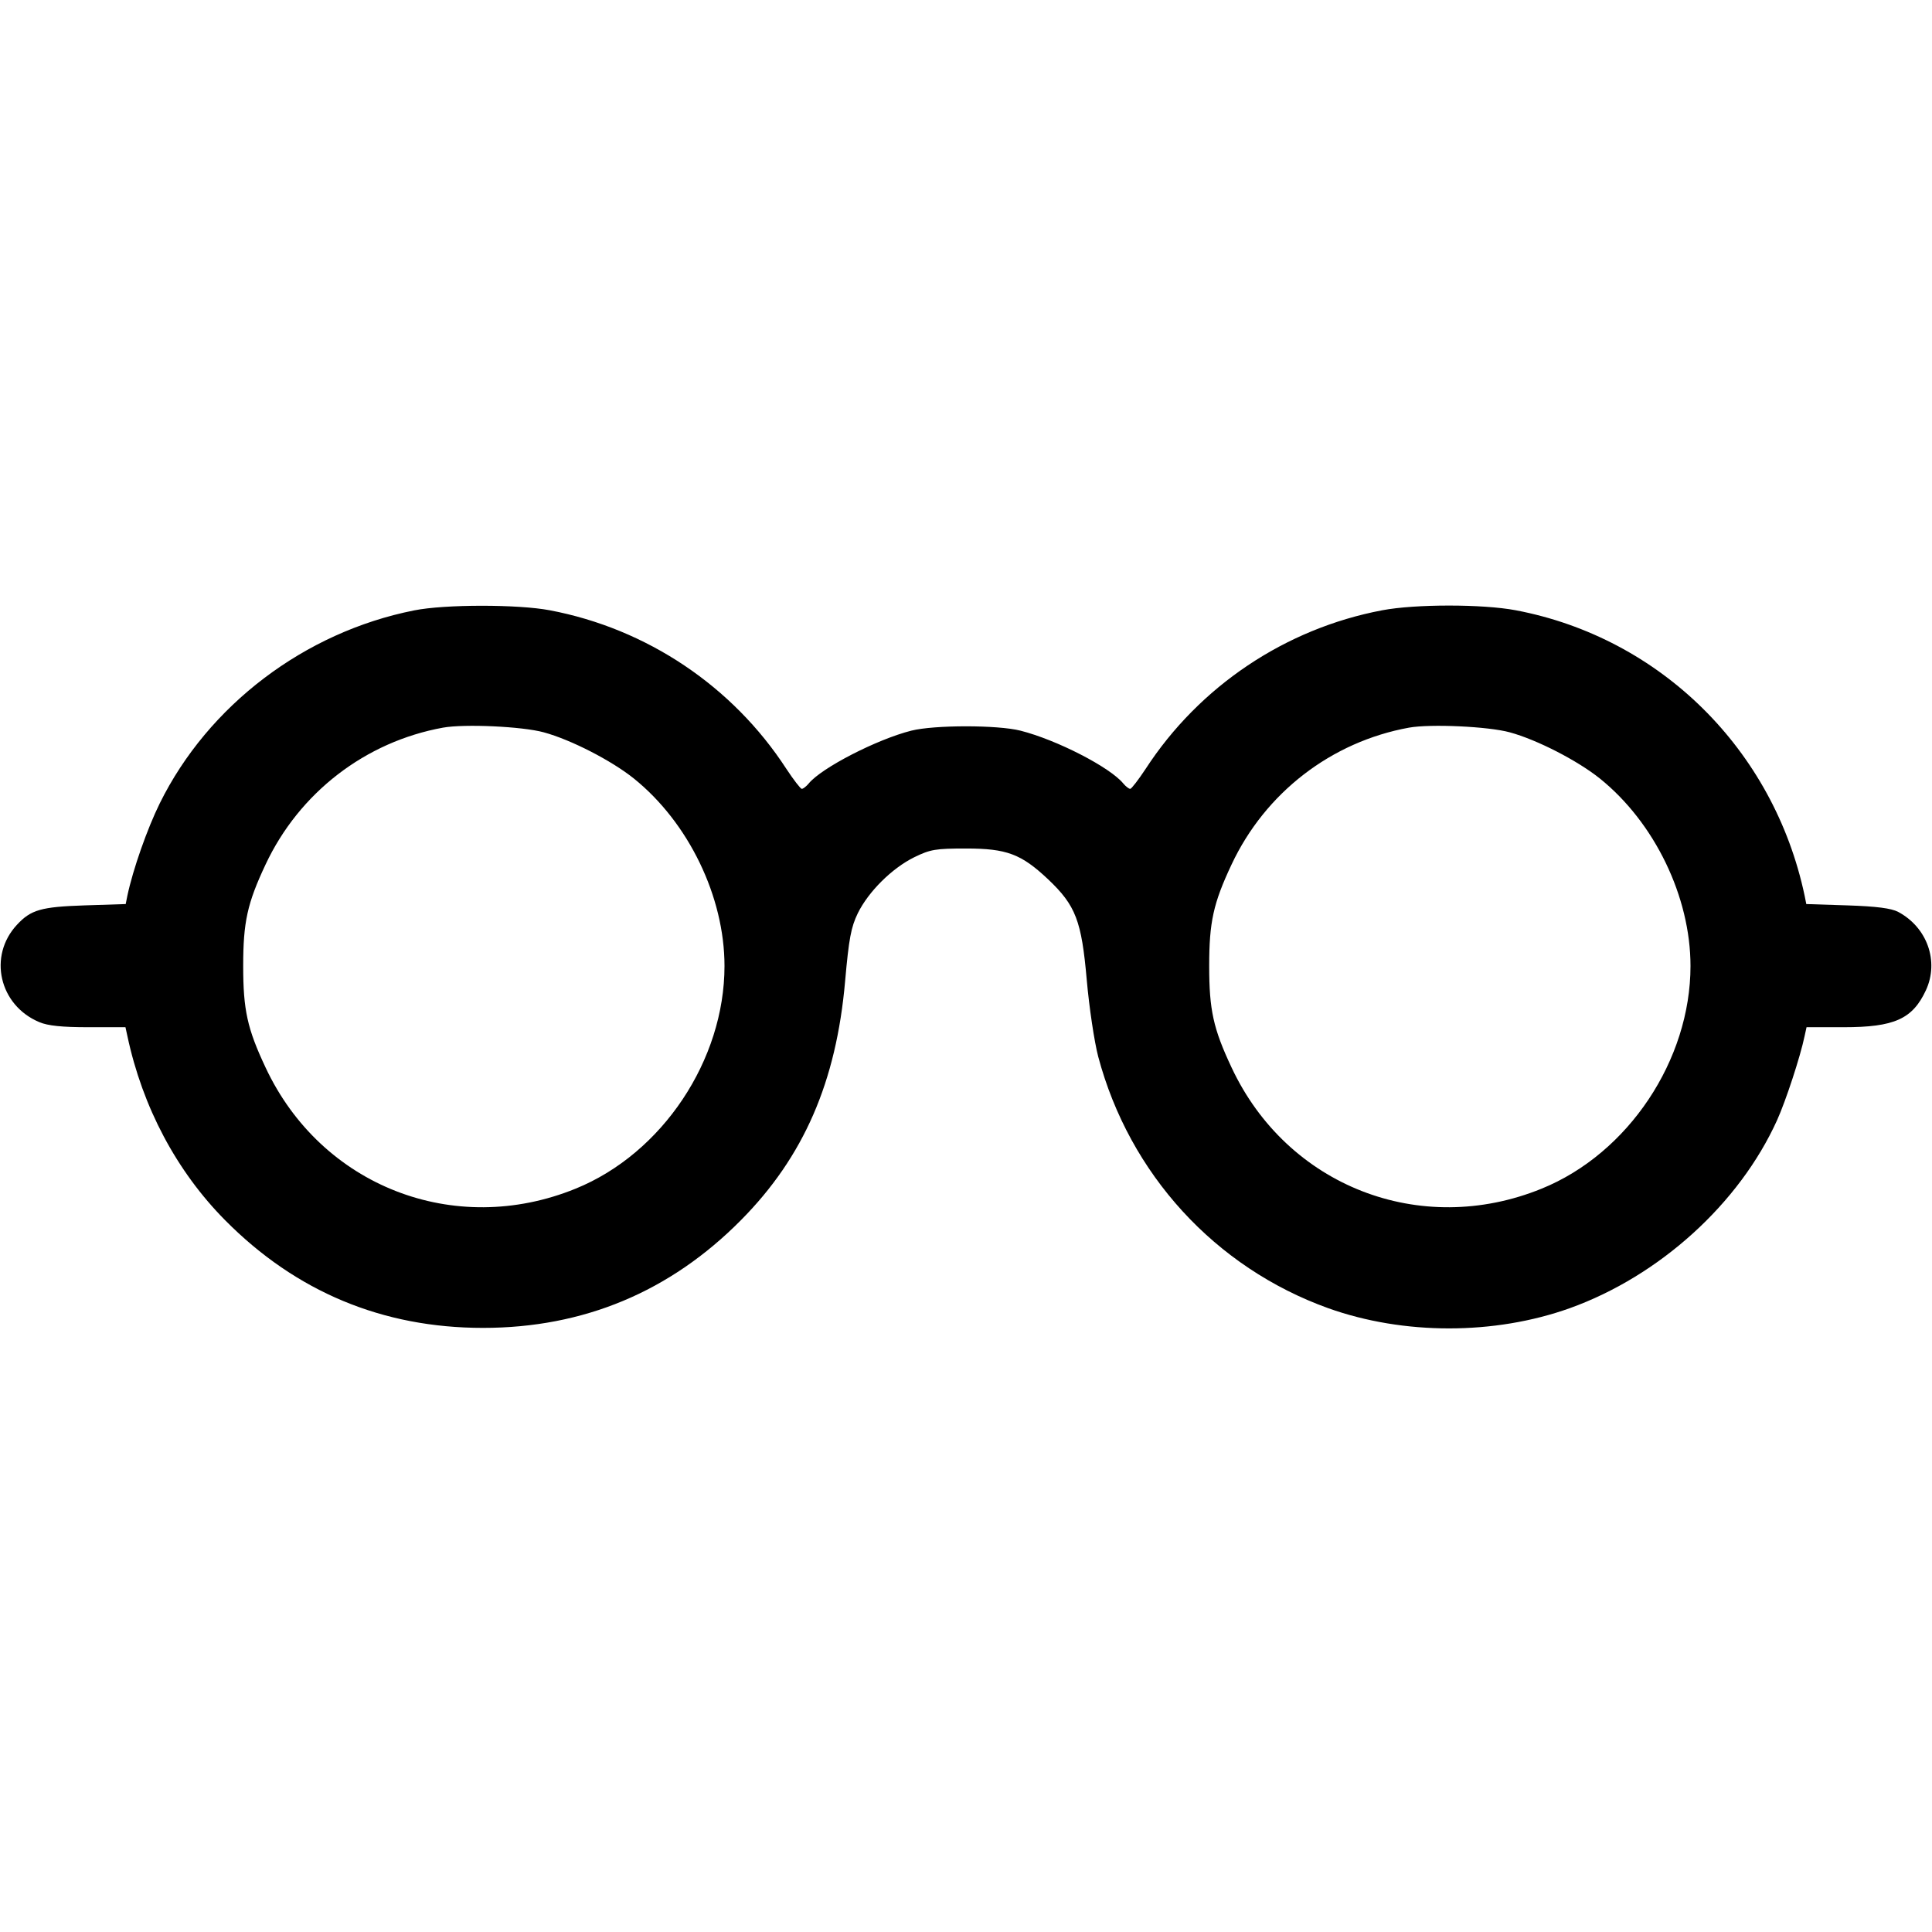 <svg width="16" height="16" fill="currentColor" xmlns="http://www.w3.org/2000/svg"><path d="M3.430 5.055 C 2.522 5.235,1.724 5.841,1.323 6.653 C 1.219 6.864,1.101 7.200,1.055 7.417 L 1.041 7.487 0.700 7.498 C 0.341 7.510,0.256 7.534,0.141 7.658 C -0.101 7.917,-0.007 8.326,0.326 8.465 C 0.396 8.495,0.515 8.507,0.732 8.507 L 1.039 8.507 1.055 8.580 C 1.180 9.168,1.462 9.699,1.864 10.105 C 2.451 10.698,3.168 10.997,4.000 10.997 C 4.833 10.997,5.549 10.698,6.137 10.104 C 6.656 9.580,6.926 8.960,6.999 8.124 C 7.030 7.774,7.048 7.678,7.104 7.563 C 7.192 7.384,7.387 7.190,7.572 7.099 C 7.705 7.034,7.749 7.027,8.000 7.027 C 8.337 7.027,8.457 7.072,8.680 7.282 C 8.909 7.499,8.957 7.625,9.000 8.115 C 9.020 8.343,9.063 8.629,9.095 8.751 C 9.354 9.723,10.063 10.497,11.000 10.834 C 11.624 11.057,12.376 11.057,13.000 10.834 C 13.743 10.567,14.404 9.968,14.717 9.277 C 14.788 9.120,14.909 8.753,14.945 8.580 L 14.961 8.507 15.268 8.507 C 15.689 8.507,15.839 8.439,15.950 8.200 C 16.060 7.961,15.960 7.680,15.720 7.552 C 15.663 7.522,15.542 7.506,15.300 7.498 L 14.959 7.487 14.945 7.417 C 14.689 6.208,13.750 5.281,12.553 5.054 C 12.279 5.002,11.721 5.002,11.447 5.054 C 10.644 5.206,9.933 5.683,9.488 6.367 C 9.428 6.458,9.370 6.533,9.360 6.533 C 9.349 6.533,9.323 6.513,9.303 6.489 C 9.193 6.354,8.751 6.127,8.451 6.051 C 8.263 6.003,7.737 6.003,7.547 6.051 C 7.262 6.123,6.803 6.359,6.697 6.489 C 6.677 6.513,6.651 6.533,6.640 6.533 C 6.630 6.533,6.572 6.458,6.512 6.367 C 6.067 5.682,5.356 5.206,4.553 5.054 C 4.290 5.004,3.684 5.004,3.430 5.055 M4.504 6.065 C 4.728 6.126,5.063 6.298,5.249 6.447 C 5.703 6.812,6.000 7.427,6.000 8.000 C 6.000 8.780,5.484 9.553,4.767 9.844 C 3.762 10.253,2.659 9.823,2.199 8.840 C 2.048 8.519,2.014 8.364,2.014 8.000 C 2.014 7.636,2.048 7.481,2.199 7.160 C 2.478 6.565,3.025 6.143,3.669 6.026 C 3.847 5.994,4.327 6.016,4.504 6.065 M12.504 6.065 C 12.728 6.126,13.063 6.298,13.249 6.447 C 13.703 6.812,14.000 7.427,14.000 8.000 C 14.000 8.780,13.484 9.553,12.767 9.844 C 11.762 10.253,10.659 9.823,10.199 8.840 C 10.048 8.519,10.014 8.364,10.014 8.000 C 10.014 7.636,10.048 7.481,10.199 7.160 C 10.478 6.565,11.025 6.143,11.669 6.026 C 11.847 5.994,12.327 6.016,12.504 6.065 " stroke="none" fill-rule="evenodd"></path></svg>